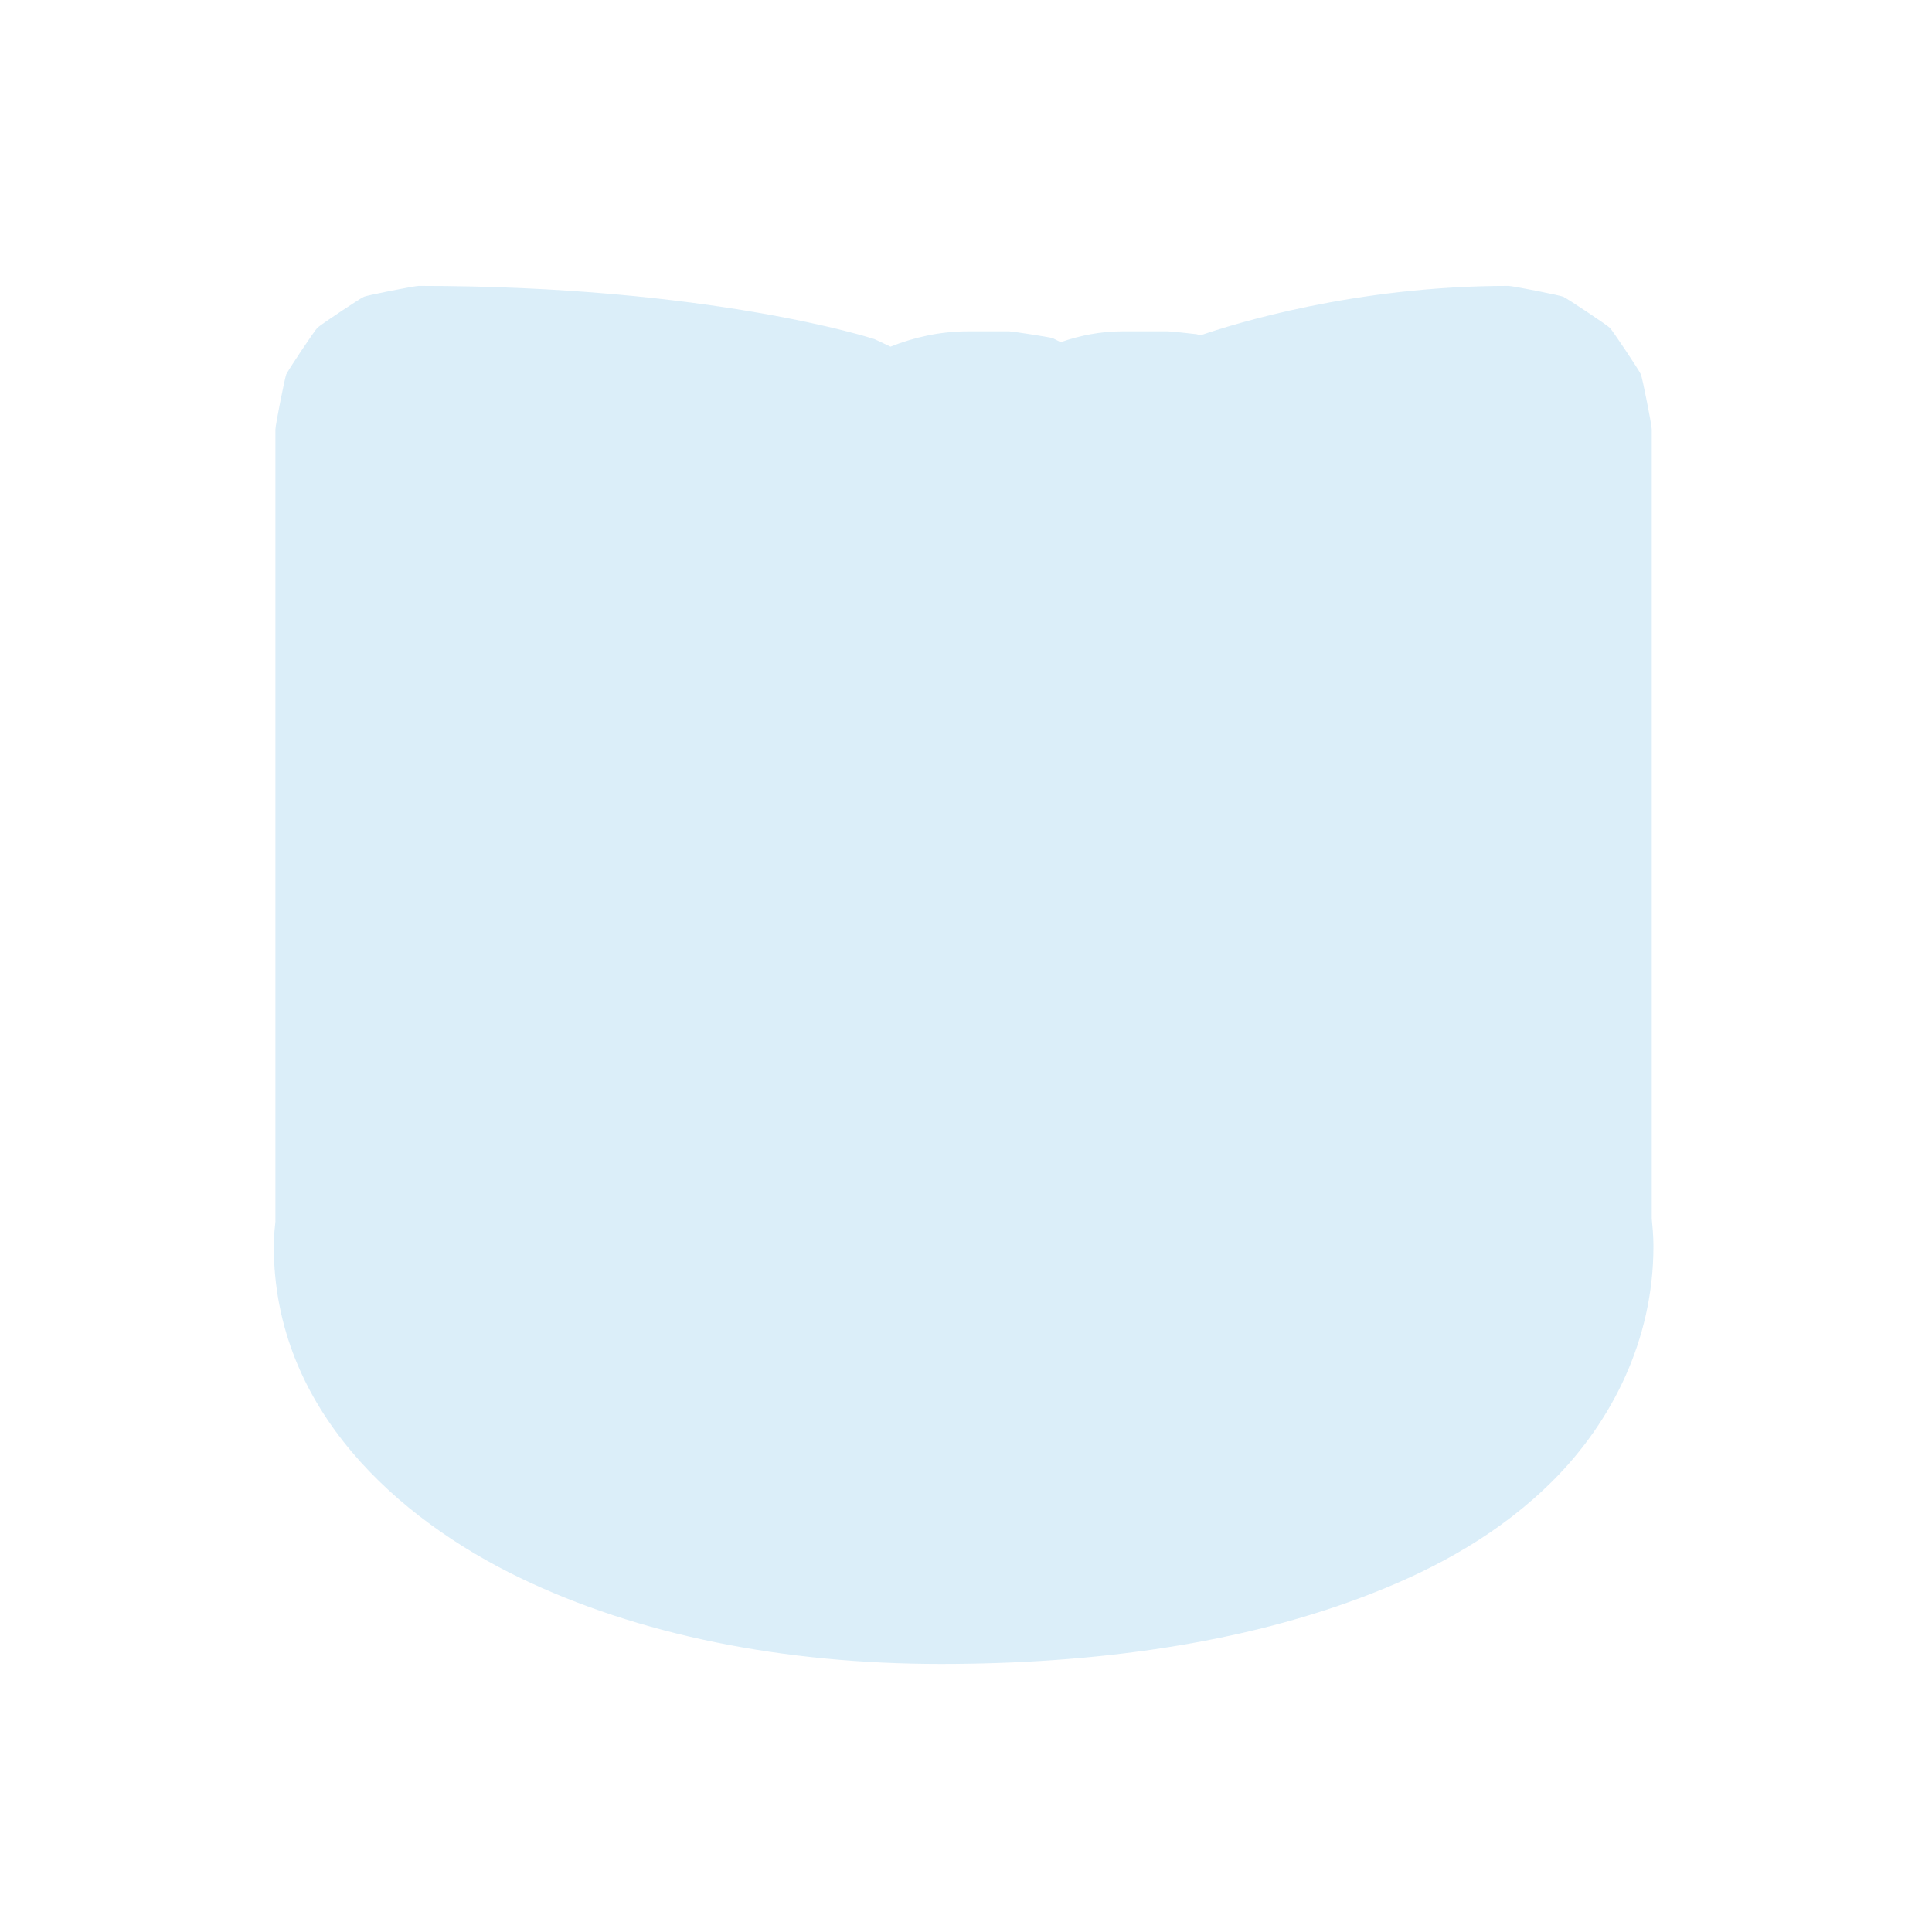 <svg width="32" height="32" viewBox="0 0 32 32" fill="none" xmlns="http://www.w3.org/2000/svg">
<path opacity="0.426" d="M6.936 4.735C6.869 4.735 6.09 4.889 6.028 4.915C5.966 4.941 5.304 5.382 5.256 5.43C5.209 5.477 4.767 6.139 4.741 6.201C4.716 6.263 4.562 7.042 4.562 7.109V20.23C4.551 20.338 4.535 20.467 4.535 20.645C4.535 23.353 6.609 25.165 8.6 26.128C10.568 27.079 12.965 27.56 15.584 27.56C18.093 27.56 20.575 27.234 22.721 26.393C23.79 25.975 24.857 25.397 25.746 24.499C26.688 23.548 27.386 22.201 27.386 20.645C27.386 20.459 27.37 20.312 27.358 20.183V7.109C27.358 7.042 27.204 6.263 27.178 6.201C27.153 6.139 26.711 5.477 26.664 5.43C26.616 5.382 25.954 4.941 25.892 4.915C25.83 4.889 25.051 4.735 24.984 4.735C22.444 4.735 20.431 5.366 19.881 5.555C19.865 5.551 19.825 5.537 19.821 5.536C19.787 5.53 19.381 5.488 19.347 5.488C19.346 5.488 19.346 5.488 19.345 5.488H18.592C18.223 5.488 17.881 5.559 17.568 5.668C17.523 5.646 17.444 5.603 17.433 5.6C17.383 5.584 16.767 5.488 16.715 5.488C16.714 5.488 16.713 5.488 16.713 5.488H16.035C15.568 5.488 15.137 5.588 14.749 5.742C14.629 5.686 14.503 5.624 14.483 5.617C14.478 5.616 14.474 5.614 14.47 5.613C14.47 5.613 11.79 4.735 6.936 4.735H6.936Z" fill="#ACD8F3"/>
</svg>

